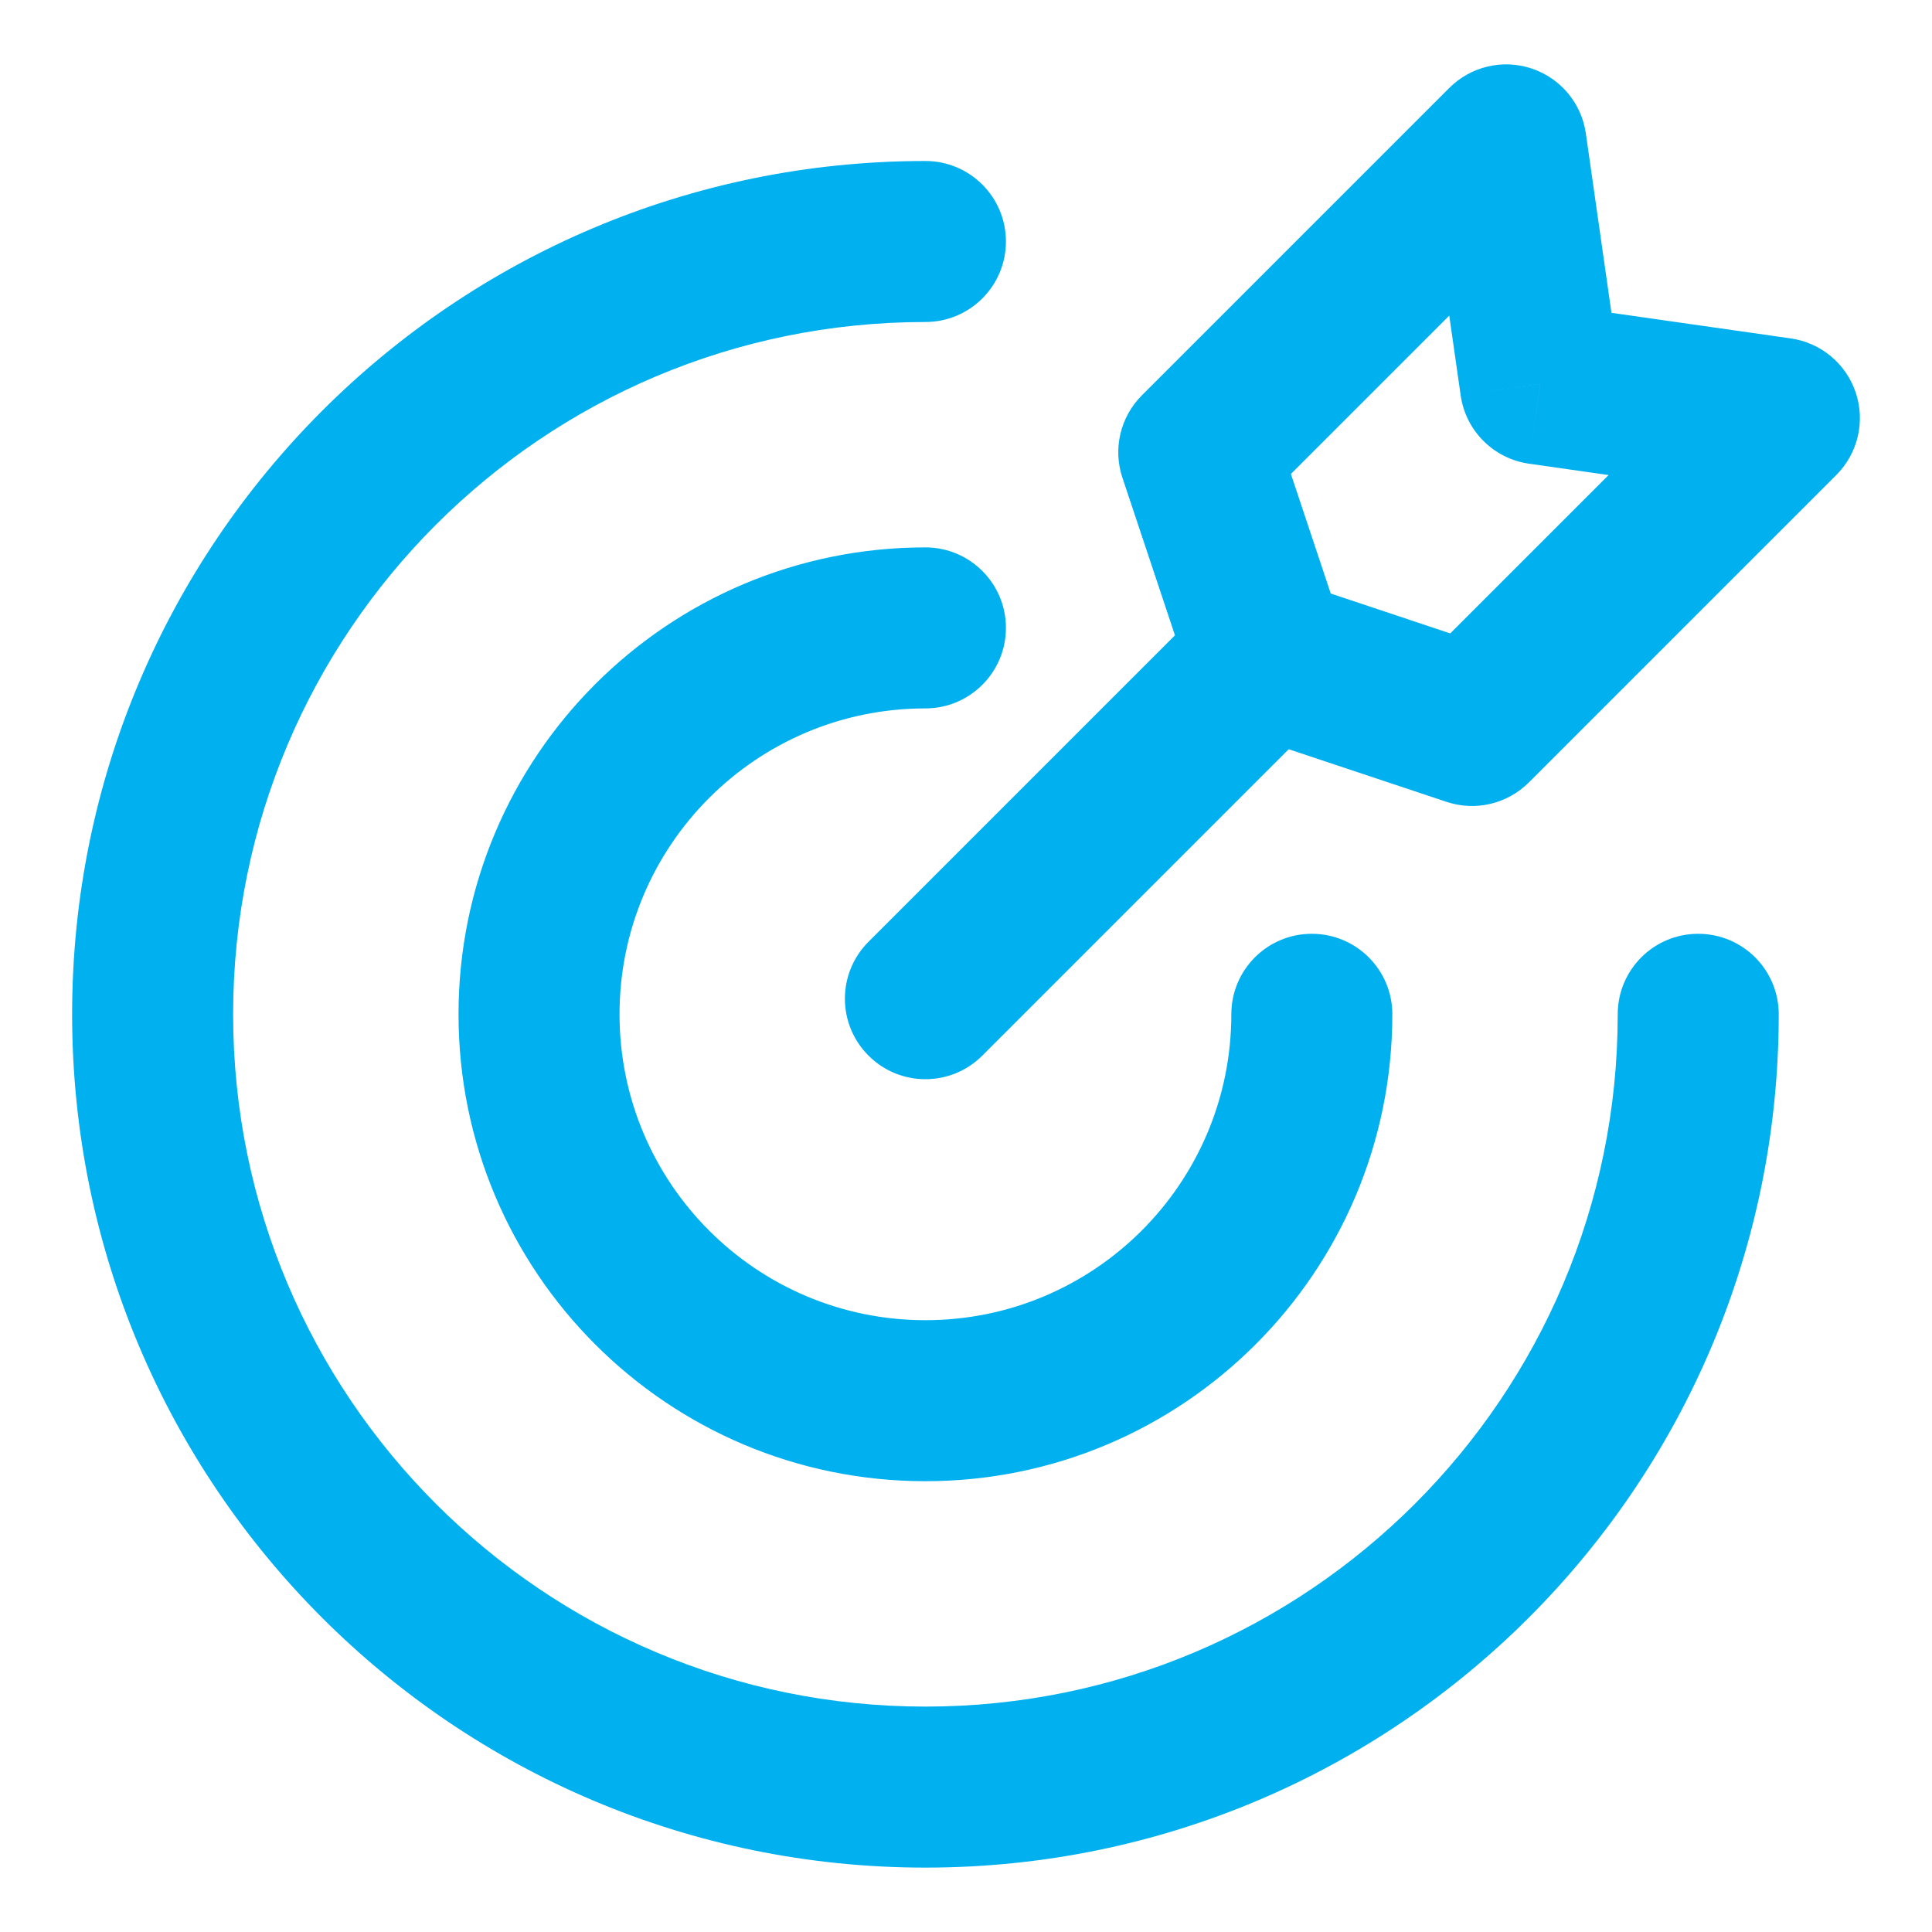 <svg width="24" height="24" viewBox="0 0 24 24" fill="none" xmlns="http://www.w3.org/2000/svg">
<path d="M22.096 12.6C22.096 12.047 21.648 11.6 21.096 11.6C20.543 11.6 20.096 12.047 20.096 12.6H22.096ZM11.496 4C12.048 4 12.496 3.552 12.496 3C12.496 2.448 12.048 2 11.496 2V4ZM17.296 12.6C17.296 12.047 16.848 11.6 16.296 11.6C15.743 11.6 15.296 12.047 15.296 12.6H17.296ZM11.496 8.8C12.048 8.8 12.496 8.352 12.496 7.8C12.496 7.248 12.048 6.8 11.496 6.8V8.8ZM16.445 8.871C16.836 8.48 16.836 7.847 16.445 7.457C16.055 7.066 15.422 7.066 15.031 7.457L16.445 8.871ZM10.789 11.699C10.398 12.09 10.398 12.723 10.789 13.113C11.179 13.504 11.812 13.504 12.203 13.113L10.789 11.699ZM22.104 5.194L22.811 5.901C23.079 5.633 23.173 5.237 23.053 4.878C22.933 4.518 22.621 4.258 22.246 4.204L22.104 5.194ZM18.286 9.012L17.97 9.961C18.329 10.081 18.725 9.987 18.993 9.719L18.286 9.012ZM14.892 5.618L14.185 4.911C13.917 5.179 13.823 5.575 13.943 5.934L14.892 5.618ZM18.71 1.8L19.7 1.658C19.647 1.283 19.386 0.971 19.026 0.851C18.667 0.731 18.271 0.825 18.003 1.093L18.71 1.8ZM15.74 8.164L14.792 8.48C14.891 8.779 15.126 9.013 15.424 9.112L15.74 8.164ZM19.134 4.77L18.145 4.911C18.207 5.351 18.553 5.697 18.993 5.76L19.134 4.77ZM20.096 12.6C20.096 17.349 16.245 21.2 11.496 21.2V23.2C17.35 23.2 22.096 18.454 22.096 12.6H20.096ZM11.496 21.2C6.746 21.2 2.896 17.349 2.896 12.6H0.896C0.896 18.454 5.641 23.2 11.496 23.2V21.2ZM2.896 12.6C2.896 7.85 6.746 4 11.496 4V2C5.641 2 0.896 6.746 0.896 12.6H2.896ZM15.296 12.6C15.296 14.698 13.594 16.4 11.496 16.4V18.4C14.699 18.4 17.296 15.803 17.296 12.6H15.296ZM11.496 16.4C9.397 16.4 7.696 14.698 7.696 12.6H5.696C5.696 15.803 8.292 18.4 11.496 18.4V16.4ZM7.696 12.6C7.696 10.501 9.397 8.8 11.496 8.8V6.8C8.292 6.8 5.696 9.397 5.696 12.6H7.696ZM15.031 7.457L10.789 11.699L12.203 13.113L16.445 8.871L15.031 7.457ZM21.397 4.487L17.579 8.305L18.993 9.719L22.811 5.901L21.397 4.487ZM15.599 6.325L19.417 2.507L18.003 1.093L14.185 4.911L15.599 6.325ZM18.602 8.064L16.057 7.215L15.424 9.112L17.97 9.961L18.602 8.064ZM16.689 7.848L15.841 5.302L13.943 5.934L14.792 8.48L16.689 7.848ZM17.72 1.941L18.145 4.911L20.124 4.628L19.7 1.658L17.72 1.941ZM18.993 5.76L21.963 6.184L22.246 4.204L19.276 3.78L18.993 5.76Z" fill="#00B0EF"/>
</svg>
